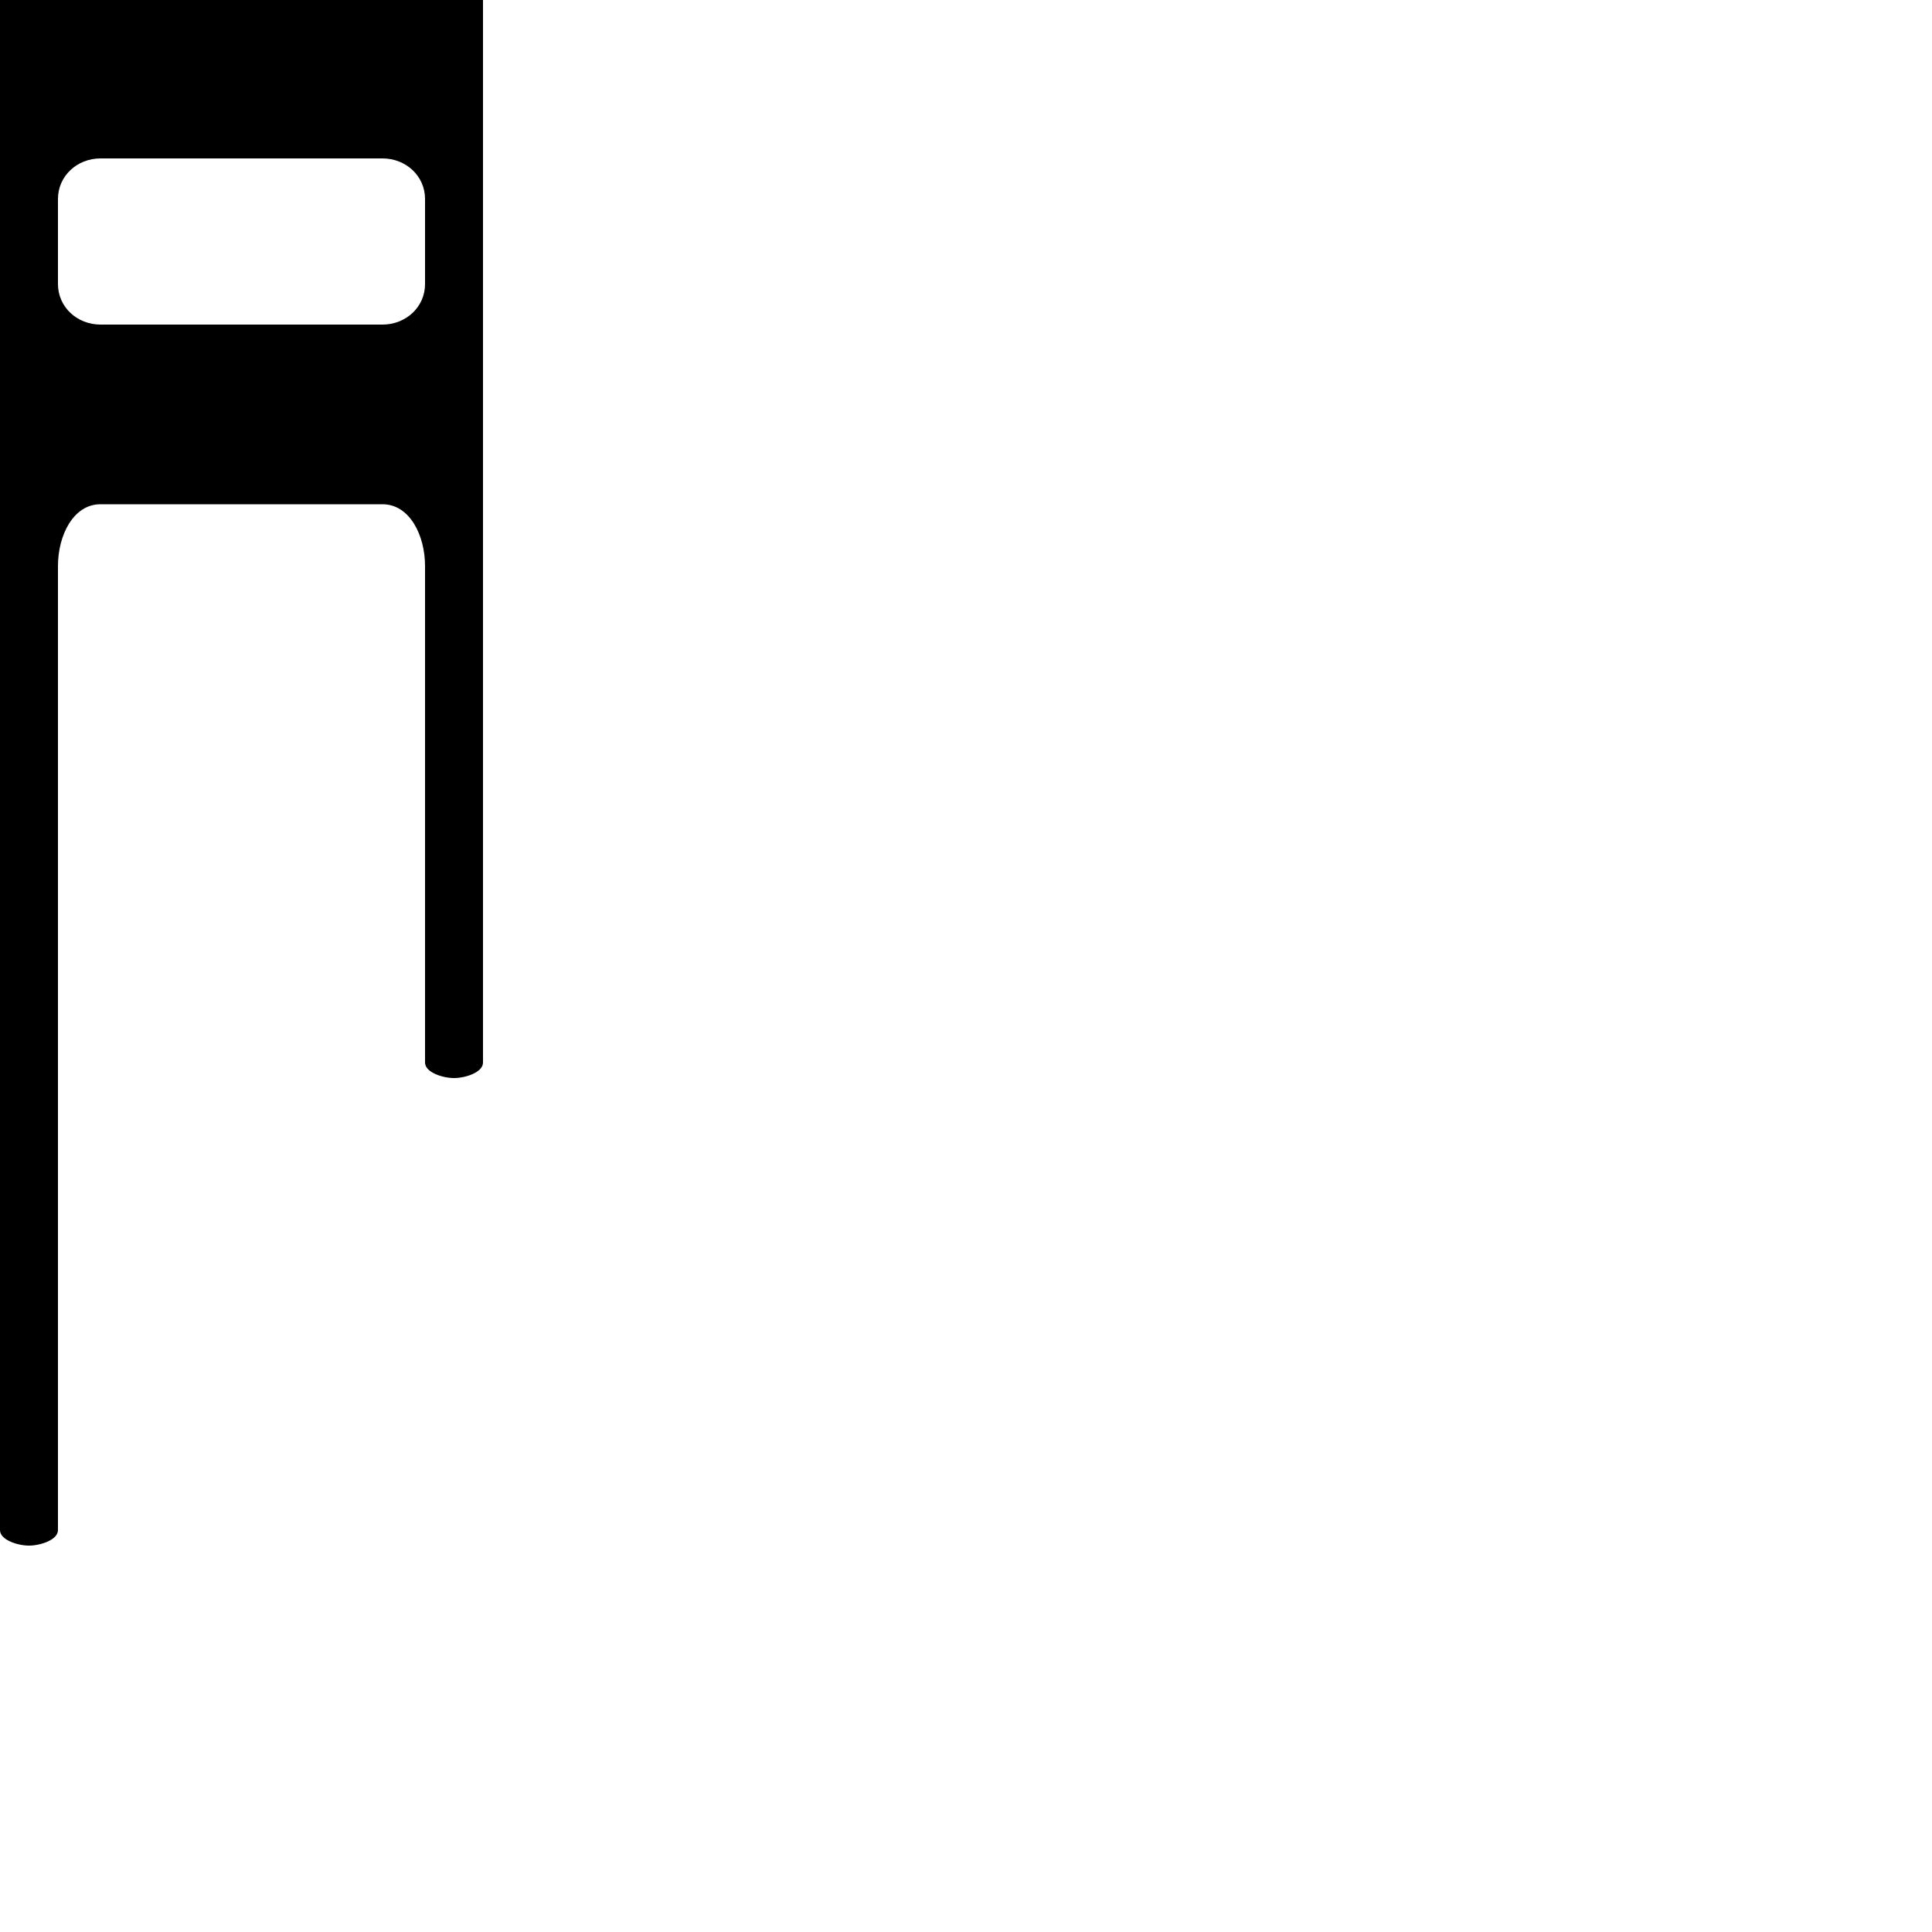 <?xml version="1.0" encoding="UTF-8"?> <!DOCTYPE svg PUBLIC "-//W3C//DTD SVG 1.1//EN" "http://www.w3.org/Graphics/SVG/1.1/DTD/svg11.dtd"> <svg xmlns="http://www.w3.org/2000/svg" xmlns:xlink="http://www.w3.org/1999/xlink" xmlns:ev="http://www.w3.org/2001/xml-events" version="1.1" baseProfile="full" height="1000.0" width="1000.0"> <path glyph-name="clefs.petrucci.c2" d="M30 -147c0 -12 10 -21 22 -21h146c12 0 22 9 22 21v44c0 12 -10 21 -22 21h-146c-12 0 -22 -9 -22 -21v-44zM30 103c0 -12 10 -21 22 -21h146c12 0 22 9 22 21v44c0 12 -10 21 -22 21h-146c-12 0 -22 -9 -22 -21v-44zM250 -542c0 -5 -9 -8 -15 -8s-15 3 -15 8v249 c0 16 -8 32 -22 32h-146c-14 0 -22 -16 -22 -32v-299c0 -5 -9 -8 -15 -8s-15 3 -15 8v1384c0 5 9 8 15 8s15 -3 15 -8v-499c0 -16 8 -32 22 -32h146c14 0 22 16 22 32v257c0 5 9 8 15 8s15 -3 15 -8v-1092z" /> </svg>
